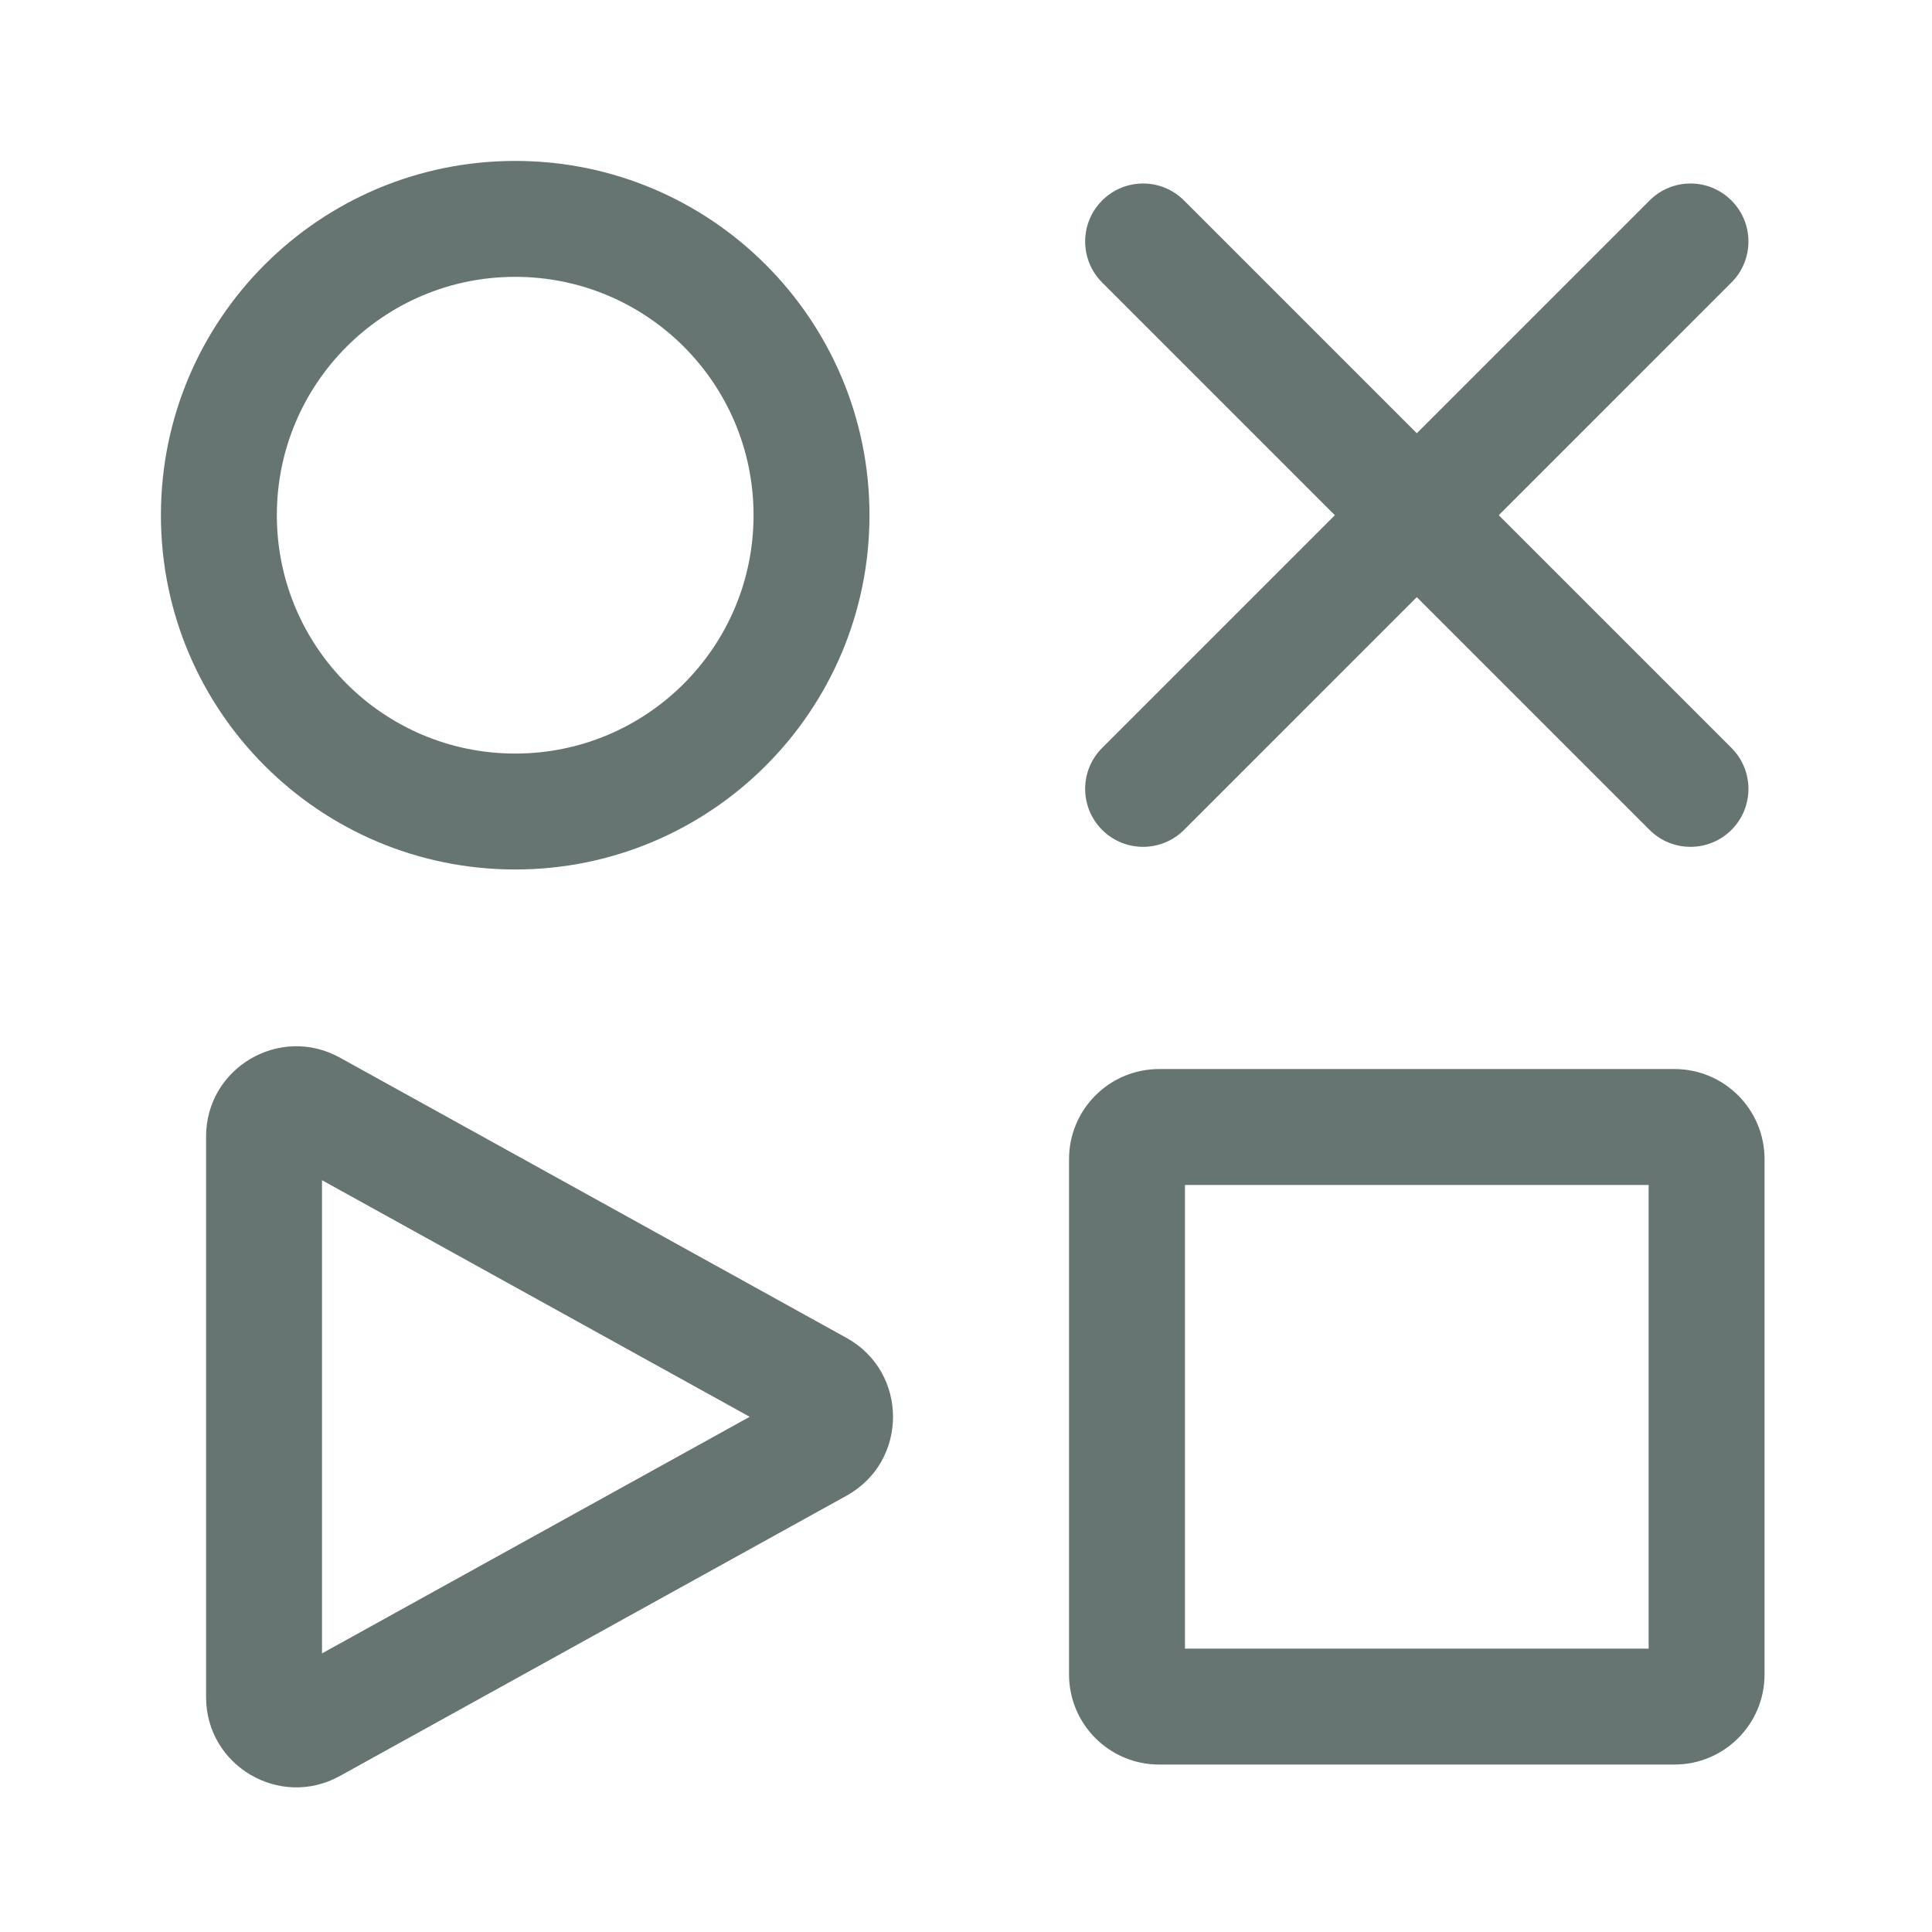<svg width="24" height="24" viewBox="0 0 24 24" fill="none" xmlns="http://www.w3.org/2000/svg">
<path fill-rule="evenodd" clip-rule="evenodd" d="M3.439 6.4C3.439 4.764 4.765 3.439 6.4 3.439C8.036 3.439 9.361 4.764 9.361 6.4C9.361 8.035 8.036 9.361 6.4 9.361C4.765 9.361 3.439 8.035 3.439 6.4ZM6.4 1.999C3.969 1.999 1.999 3.969 1.999 6.4C1.999 8.831 3.969 10.801 6.4 10.801C8.831 10.801 10.801 8.831 10.801 6.4C10.801 3.969 8.831 1.999 6.4 1.999ZM9.313 17.6L4 20.539V14.661L9.313 17.6ZM4.222 13.138C3.476 12.726 2.56 13.265 2.56 14.118V21.082C2.56 21.935 3.476 22.475 4.222 22.062L10.516 18.58C11.286 18.154 11.286 17.046 10.516 16.62L4.222 13.138ZM13.28 14.4C13.28 13.781 13.781 13.28 14.4 13.28H20.8C21.419 13.28 21.92 13.781 21.92 14.4V20.8C21.92 21.419 21.419 21.92 20.8 21.92H14.4C13.781 21.92 13.28 21.419 13.28 20.8V14.4ZM14.72 14.72V20.48H20.48V14.72H14.72ZM21.509 3.509C21.79 3.228 21.79 2.772 21.509 2.491C21.228 2.209 20.772 2.209 20.491 2.491L17.6 5.382L14.709 2.491C14.428 2.209 13.972 2.209 13.691 2.491C13.41 2.772 13.41 3.228 13.691 3.509L16.582 6.4L13.691 9.291C13.41 9.572 13.41 10.028 13.691 10.309C13.972 10.59 14.428 10.59 14.709 10.309L17.6 7.418L20.491 10.309C20.772 10.59 21.228 10.59 21.509 10.309C21.79 10.028 21.79 9.572 21.509 9.291L18.618 6.4L21.509 3.509Z" fill="#667472"/>
</svg>
